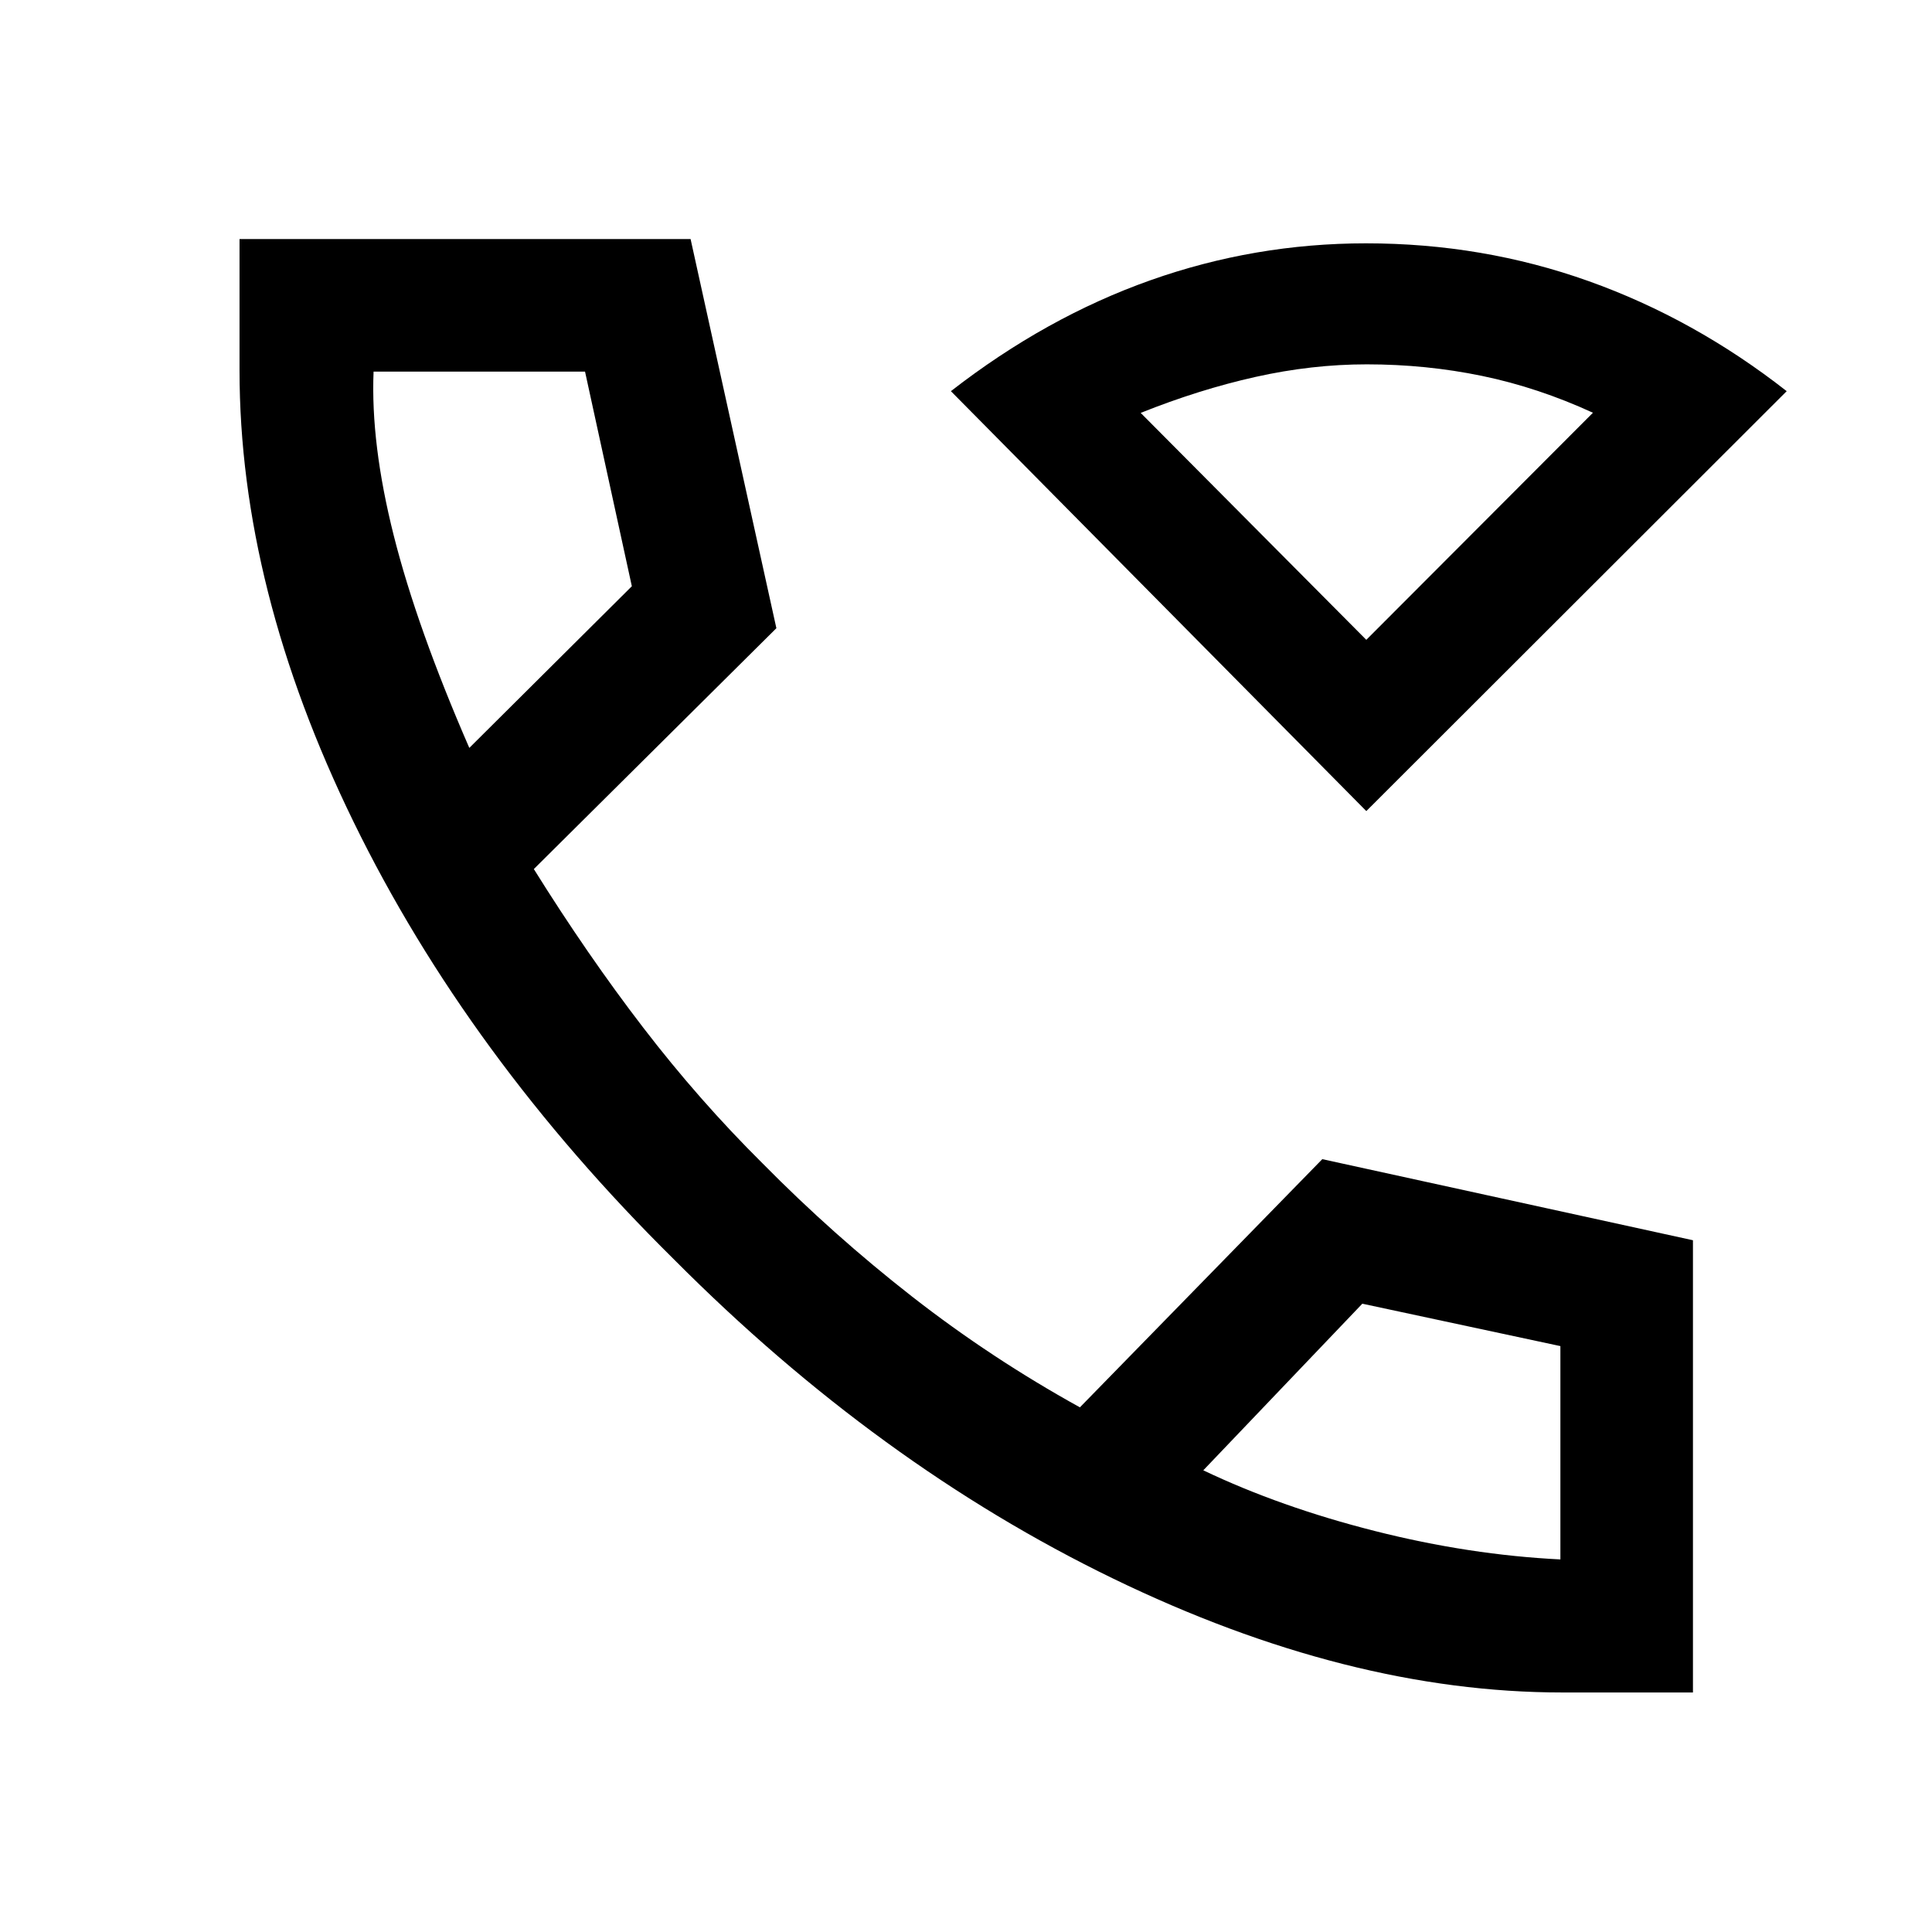 <svg xmlns="http://www.w3.org/2000/svg" height="48" viewBox="0 -960 960 960" width="48"><path d="M776.28-119.02q-106.48 0-223.18-56.6-116.71-56.6-218.17-158.55-102.45-101.22-159.18-217.32-56.73-116.1-56.73-224.55v-65.18h224.13l42.63 193.37-120.52 119.68q26.58 42.62 54.36 78.8 27.77 36.17 59.32 67.47 35.04 35.53 74.27 66.16 39.24 30.63 83.39 55.04l120.44-123.32 184.18 40.29v224.71h-64.94ZM233.2-588.37l80.76-80.33-23.26-106.65H185.63q-1.48 35.81 10.03 81.49 11.51 45.69 37.54 105.49Zm364.71 358.96q38.33 18.28 85.25 30.16 46.93 11.88 92.19 14.12v-106l-98.42-21.07-79.02 82.79ZM233.2-588.37Zm364.71 358.96Zm81-327.57L472.5-765.63q47.26-36.73 99.1-55.1 51.83-18.36 107.17-18.36 57.94 0 110.53 18.75t98.5 54.71L678.91-556.98Zm0-85.09 112.61-112.84q-27.24-12.52-55.05-18.29-27.81-5.76-57.31-5.76-27.35 0-55.36 6.26-28.02 6.27-57 17.87l112.11 112.76Zm0 0Z"/></svg>